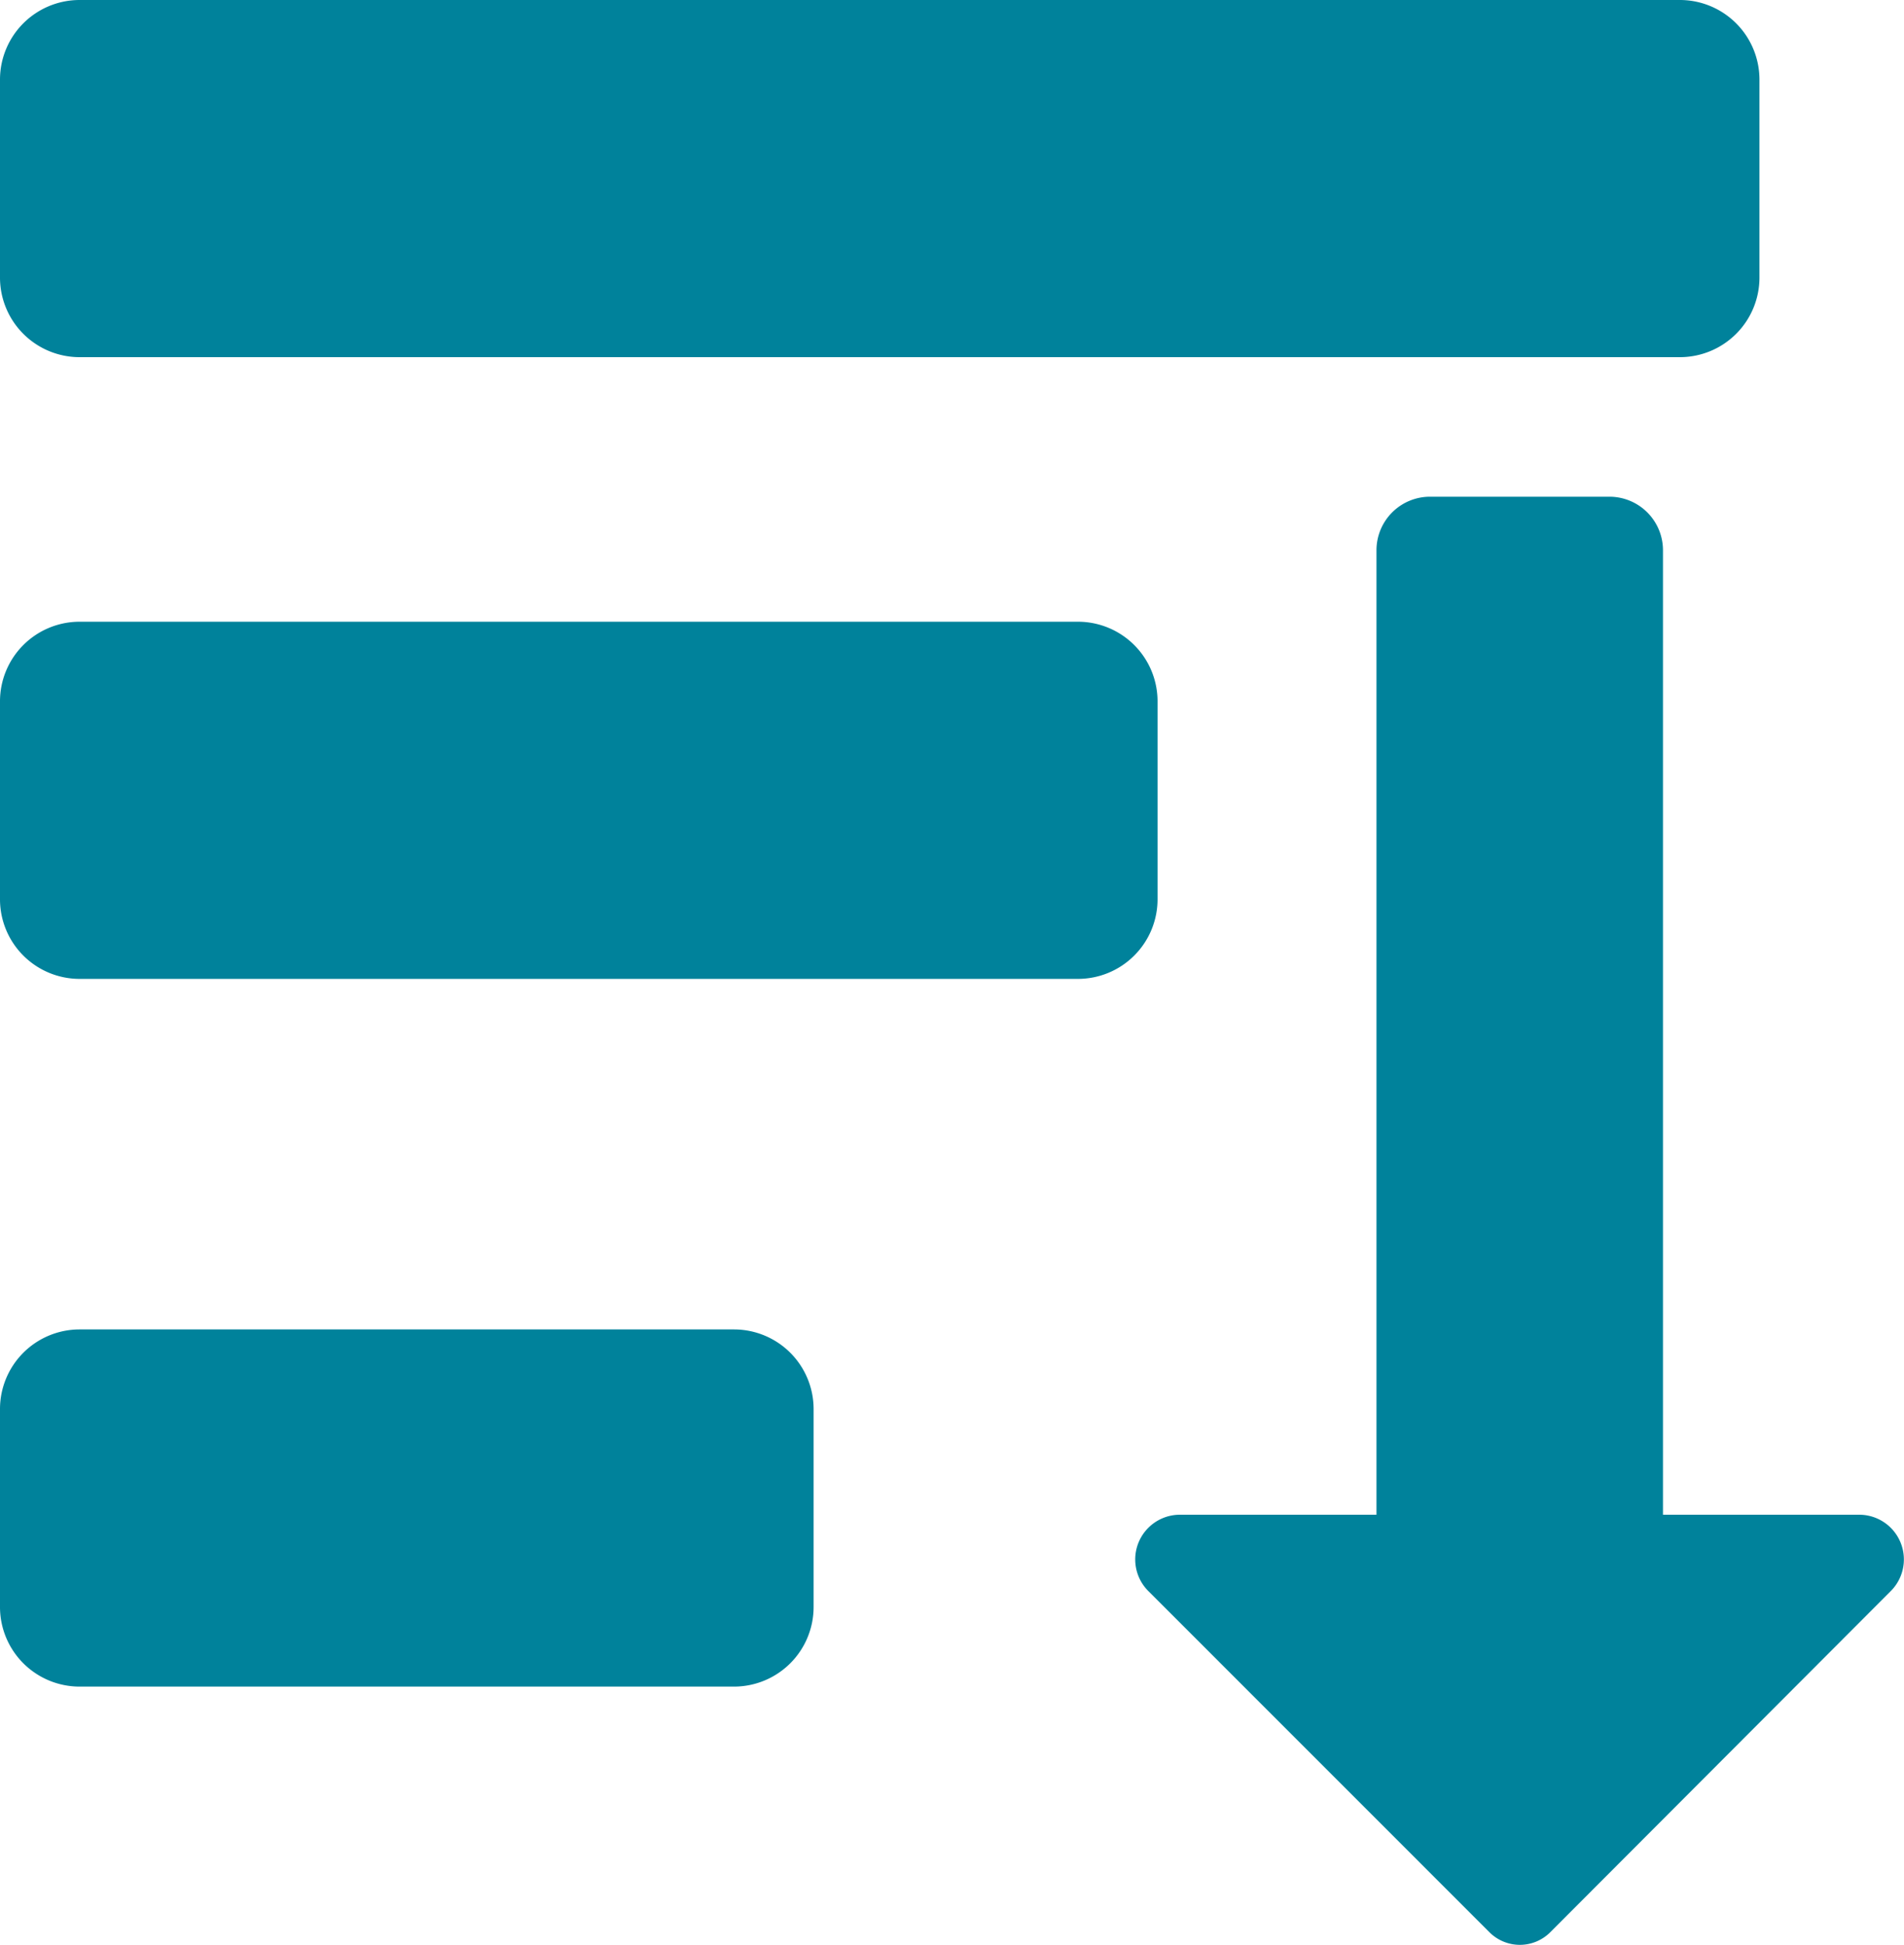 <svg xmlns="http://www.w3.org/2000/svg" width="22.143" height="22.617" viewBox="0 0 22.143 22.617">
  <g id="Group_6303" data-name="Group 6303" transform="translate(8.143 -7.298)">
    <g id="Group_6264" data-name="Group 6264" transform="translate(6555.668 6793.298)">
      <path id="tasks" d="M8.977,37.746H27.593a.926.926,0,0,0,.923-.923V34.515a.926.926,0,0,0-.923-.923H8.977a.926.926,0,0,0-.923.923v2.308A.926.926,0,0,0,8.977,37.746Zm0,7.231H20.593a.926.926,0,0,0,.923-.923V41.746a.926.926,0,0,0-.923-.923H8.977a.926.926,0,0,0-.923.923v2.308A.926.926,0,0,0,8.977,44.977Zm0,8.231h7.616a.926.926,0,0,0,.923-.923V49.977a.926.926,0,0,0-.923-.923H8.977a.926.926,0,0,0-.923.923v2.308A.926.926,0,0,0,8.977,53.208Z" transform="translate(-6571.865 -6819.592)" fill="#00829b"/>
      <path id="upload" d="M5.51,16.84H3.428a.623.623,0,0,1-.625-.625V5H.521a.52.52,0,0,1-.367-.888L4.112.146a.5.5,0,0,1,.711,0L8.784,4.108A.52.52,0,0,1,8.417,5H6.135v11.22A.623.623,0,0,1,5.51,16.84Z" transform="translate(-6541.668 -6763.383) rotate(180)" fill="#00829b"/>
    </g>
  </g>
</svg>
